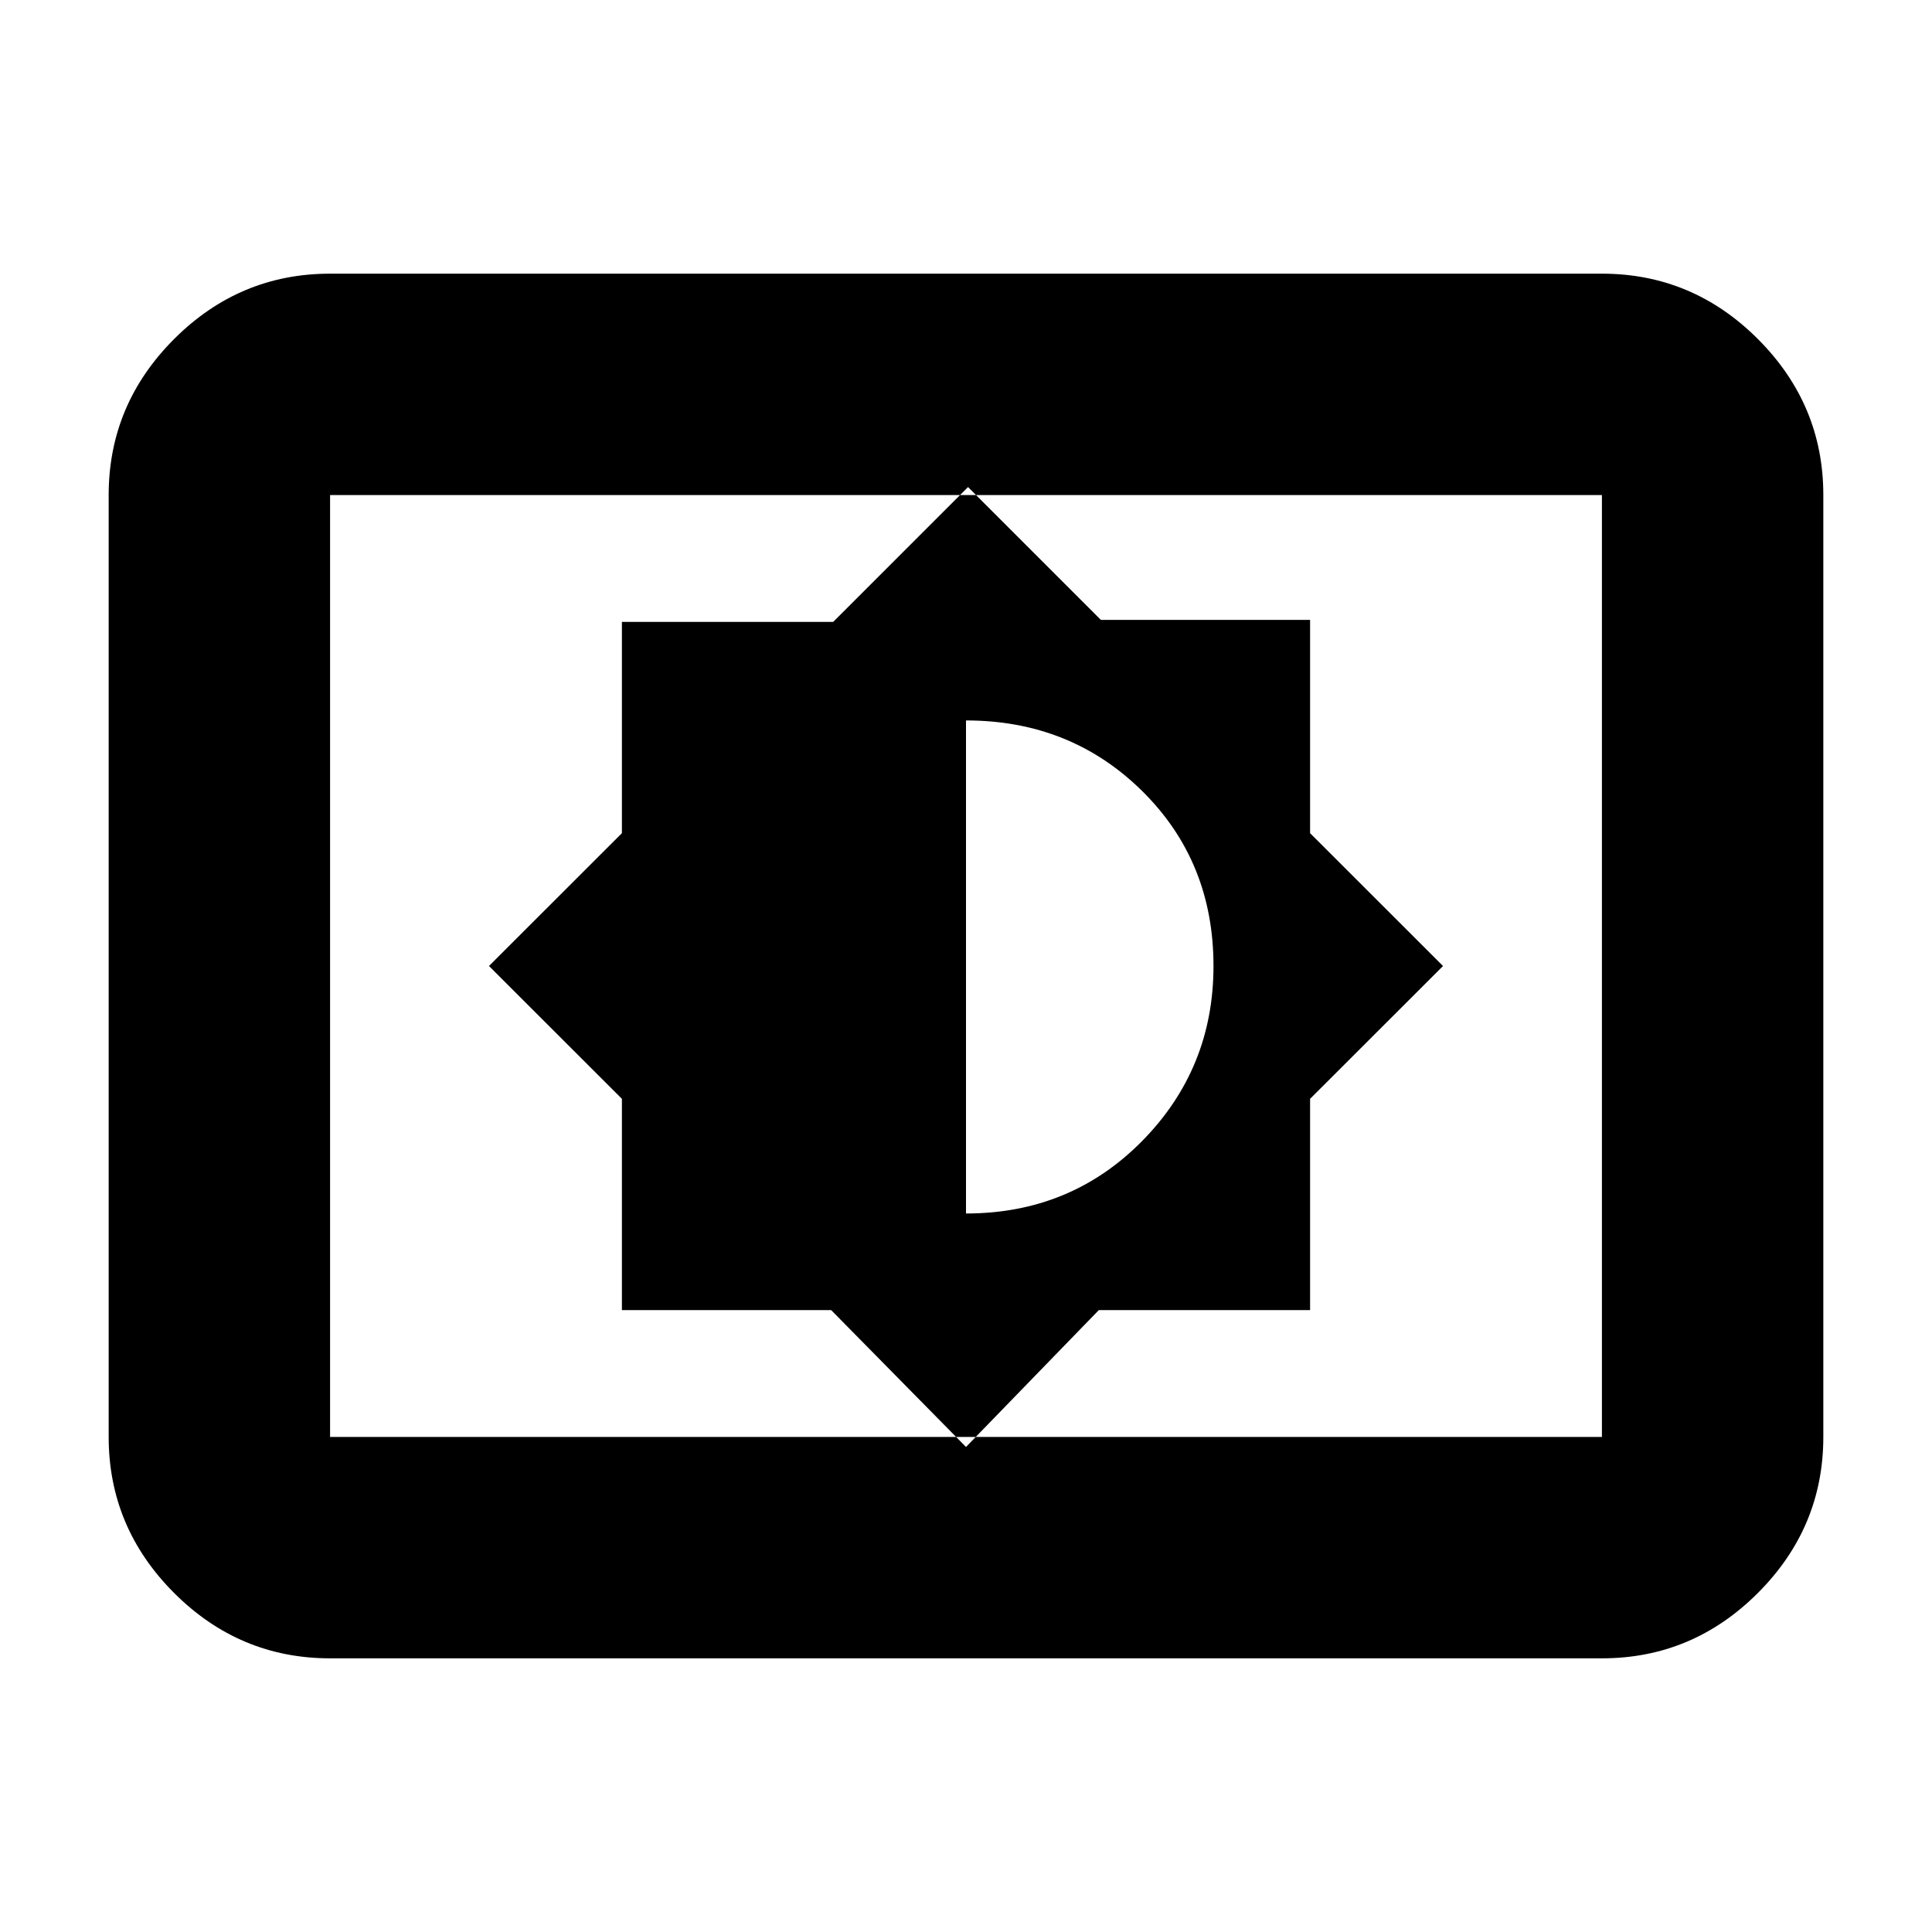 <svg xmlns="http://www.w3.org/2000/svg" height="20" width="20"><path d="M10 14.979 11.375 13.562H13.562V11.375L14.938 10L13.562 8.625V6.417H11.396L10.021 5.042L8.625 6.438H6.438V8.625L5.062 10L6.438 11.375V13.562H8.604ZM10 12.562V7.458Q11.083 7.458 11.823 8.188Q12.562 8.917 12.562 10Q12.562 11.062 11.823 11.812Q11.083 12.562 10 12.562ZM3.417 17.167Q2.479 17.167 1.802 16.49Q1.125 15.812 1.125 14.875V5.125Q1.125 4.188 1.802 3.51Q2.479 2.833 3.417 2.833H16.583Q17.521 2.833 18.198 3.51Q18.875 4.188 18.875 5.125V14.875Q18.875 15.812 18.198 16.49Q17.521 17.167 16.583 17.167ZM3.417 14.875Q3.417 14.875 3.417 14.875Q3.417 14.875 3.417 14.875V5.125Q3.417 5.125 3.417 5.125Q3.417 5.125 3.417 5.125Q3.417 5.125 3.417 5.125Q3.417 5.125 3.417 5.125V14.875Q3.417 14.875 3.417 14.875Q3.417 14.875 3.417 14.875ZM3.417 14.875H16.583Q16.583 14.875 16.583 14.875Q16.583 14.875 16.583 14.875V5.125Q16.583 5.125 16.583 5.125Q16.583 5.125 16.583 5.125H3.417Q3.417 5.125 3.417 5.125Q3.417 5.125 3.417 5.125V14.875Q3.417 14.875 3.417 14.875Q3.417 14.875 3.417 14.875Z"/></svg>